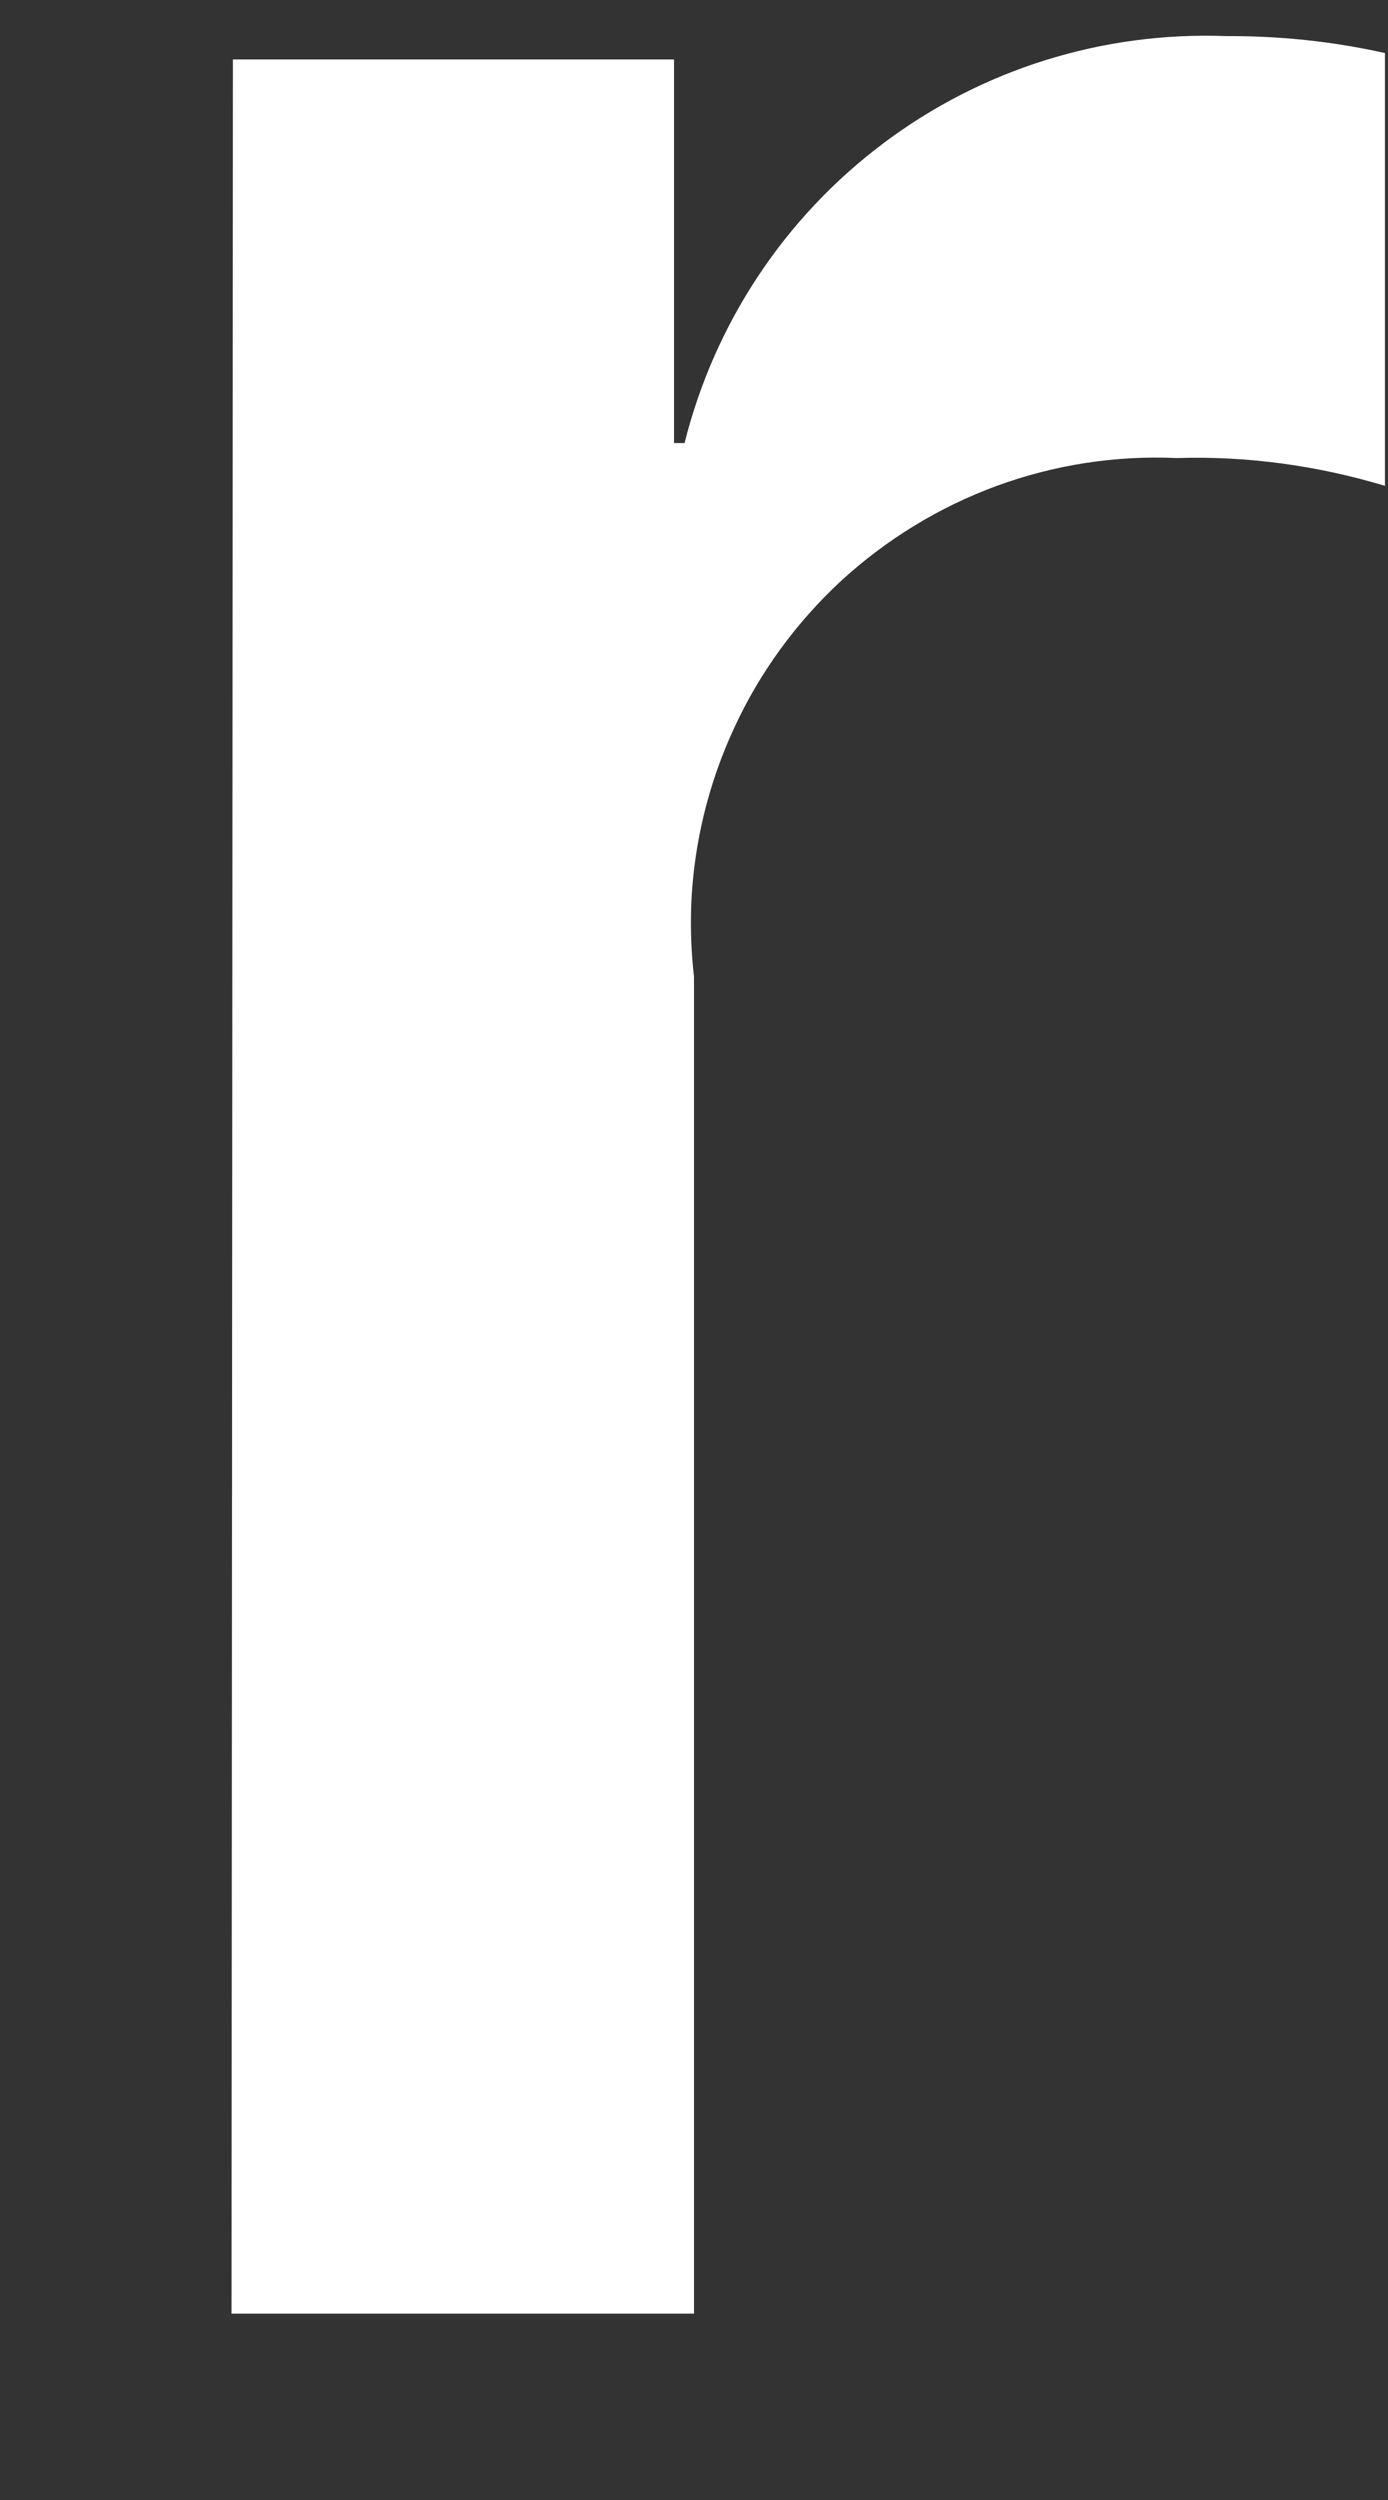 <?xml version="1.0" encoding="UTF-8" standalone="no"?><svg width='5' height='9' viewBox='0 0 5 9' fill='none' xmlns='http://www.w3.org/2000/svg'>
<rect x="0" y="0" width="5" height="9" fill="#333333" stroke="none"/>
<path d='M0.839 0.214H2.428V1.595H2.466C2.574 1.164 2.826 0.783 3.182 0.516C3.537 0.249 3.973 0.113 4.418 0.13C4.61 0.129 4.801 0.149 4.989 0.191V1.749C4.746 1.676 4.493 1.641 4.239 1.649C4.019 1.639 3.799 1.673 3.591 1.749C3.384 1.825 3.194 1.941 3.031 2.09C2.869 2.24 2.737 2.42 2.645 2.62C2.552 2.82 2.499 3.037 2.49 3.258C2.487 3.344 2.49 3.43 2.5 3.516V8.329H0.834L0.839 0.214Z' fill='white'/>
</svg>
